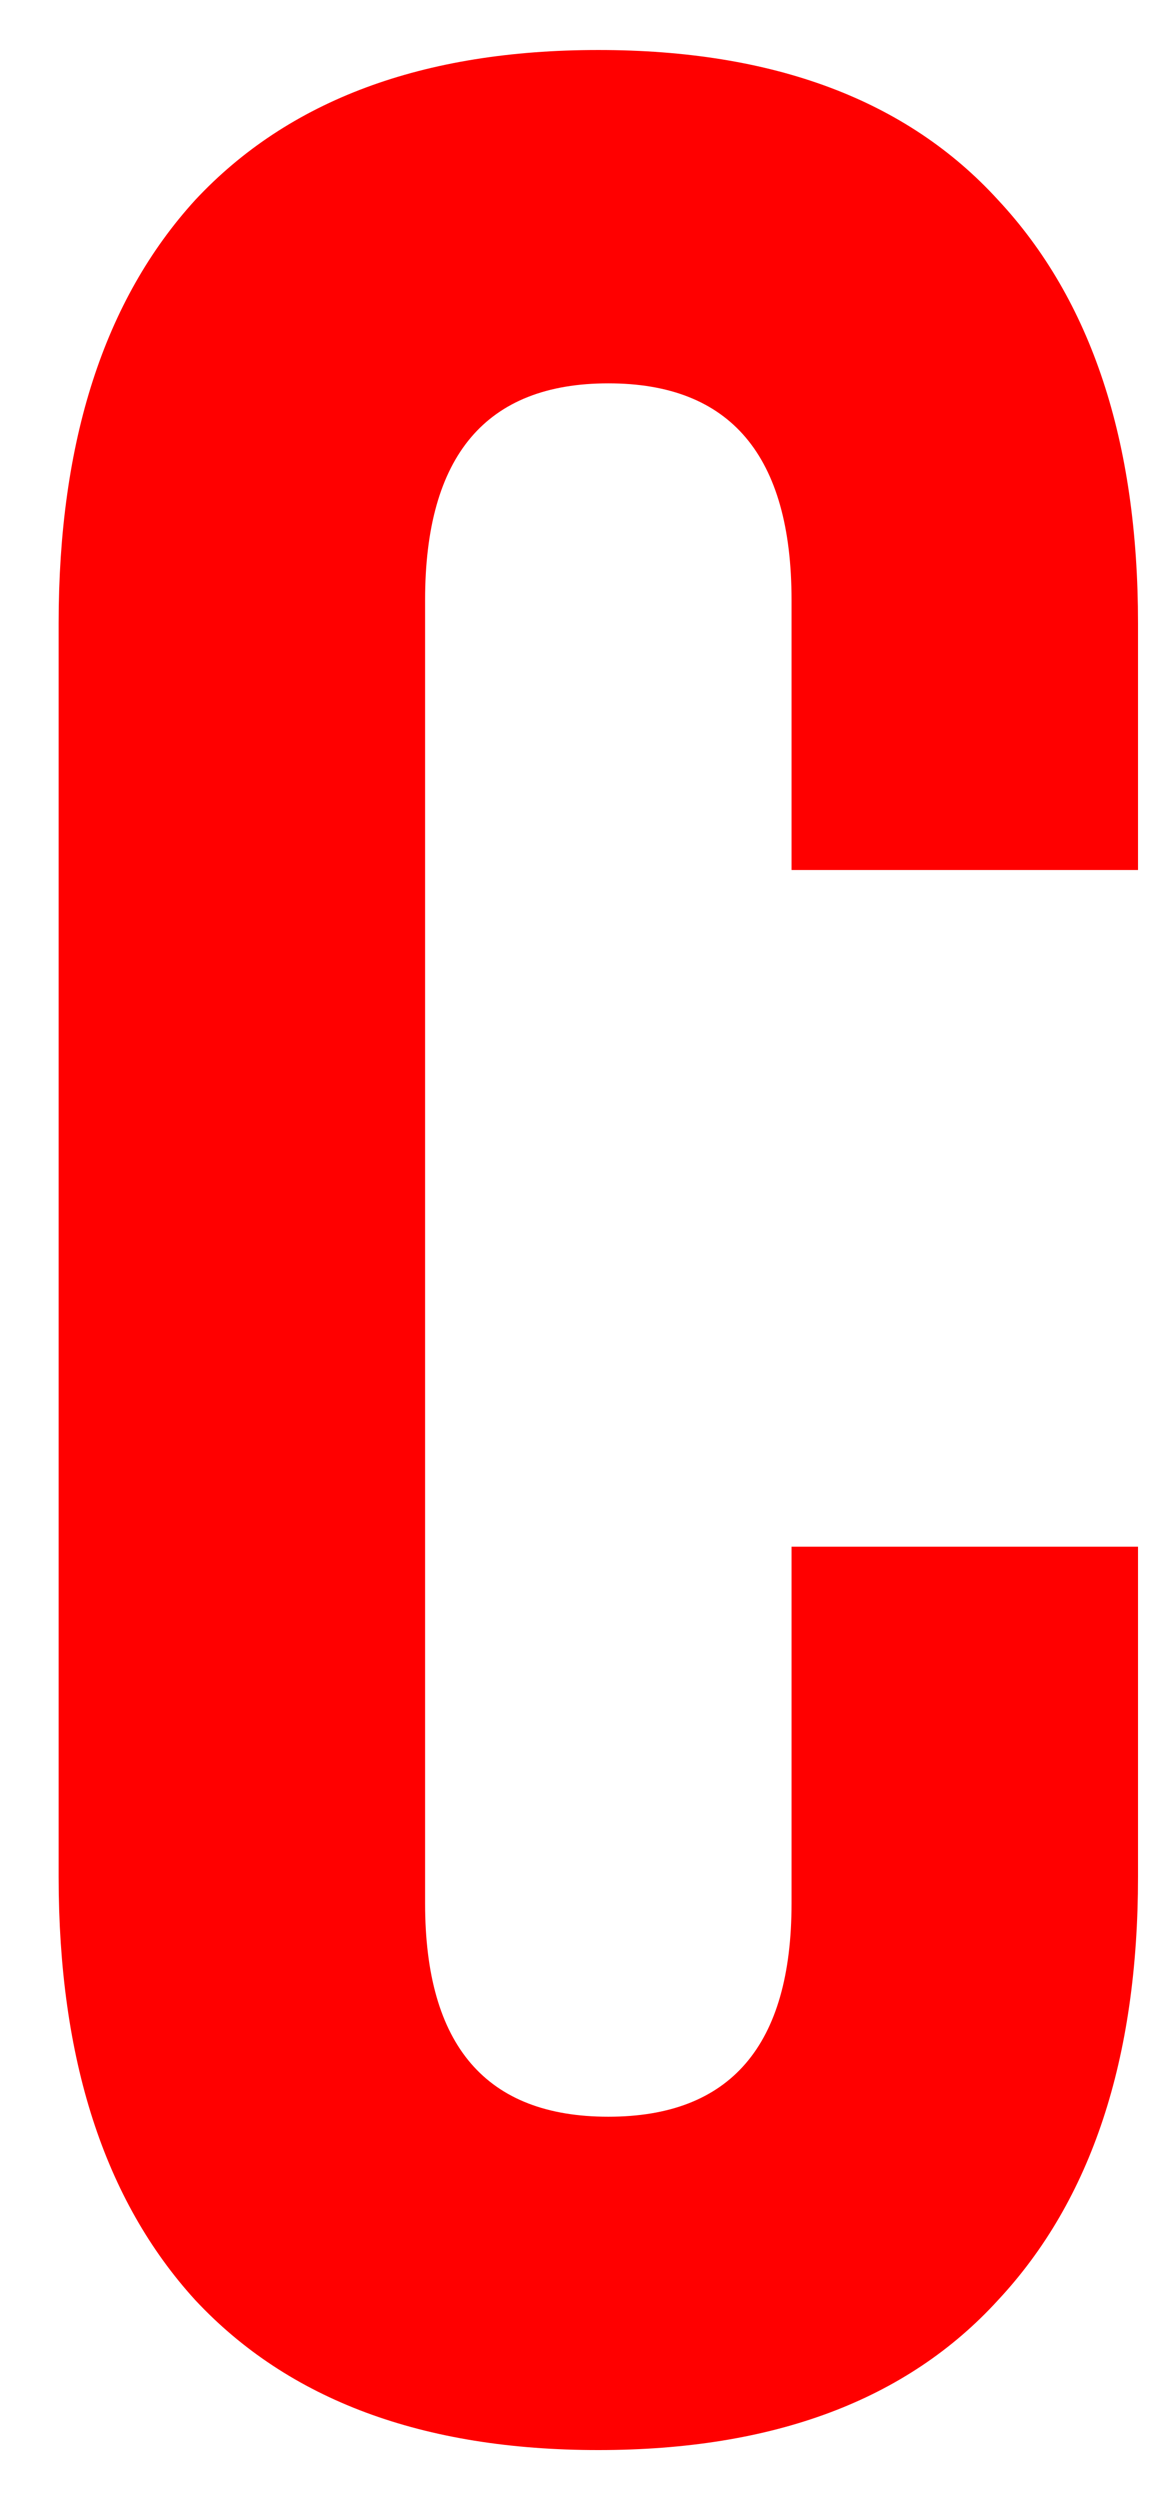 <svg width="14" height="30" viewBox="0 0 14 30" fill="none" xmlns="http://www.w3.org/2000/svg">
<path d="M7.184 29.4C5.077 29.4 3.464 28.8 2.344 27.6C1.25 26.4 0.704 24.707 0.704 22.52V7.48C0.704 5.293 1.25 3.6 2.344 2.4C3.464 1.2 5.077 0.6 7.184 0.6C9.29 0.6 10.89 1.2 11.984 2.4C13.104 3.6 13.664 5.293 13.664 7.48V10.44H9.504V7.2C9.504 5.467 8.77 4.6 7.304 4.6C5.837 4.6 5.104 5.467 5.104 7.2V22.84C5.104 24.547 5.837 25.4 7.304 25.4C8.77 25.4 9.504 24.547 9.504 22.84V18.56H13.664V22.52C13.664 24.707 13.104 26.4 11.984 27.6C10.89 28.8 9.29 29.4 7.184 29.4Z" fill="#FF0000"/>
</svg>
